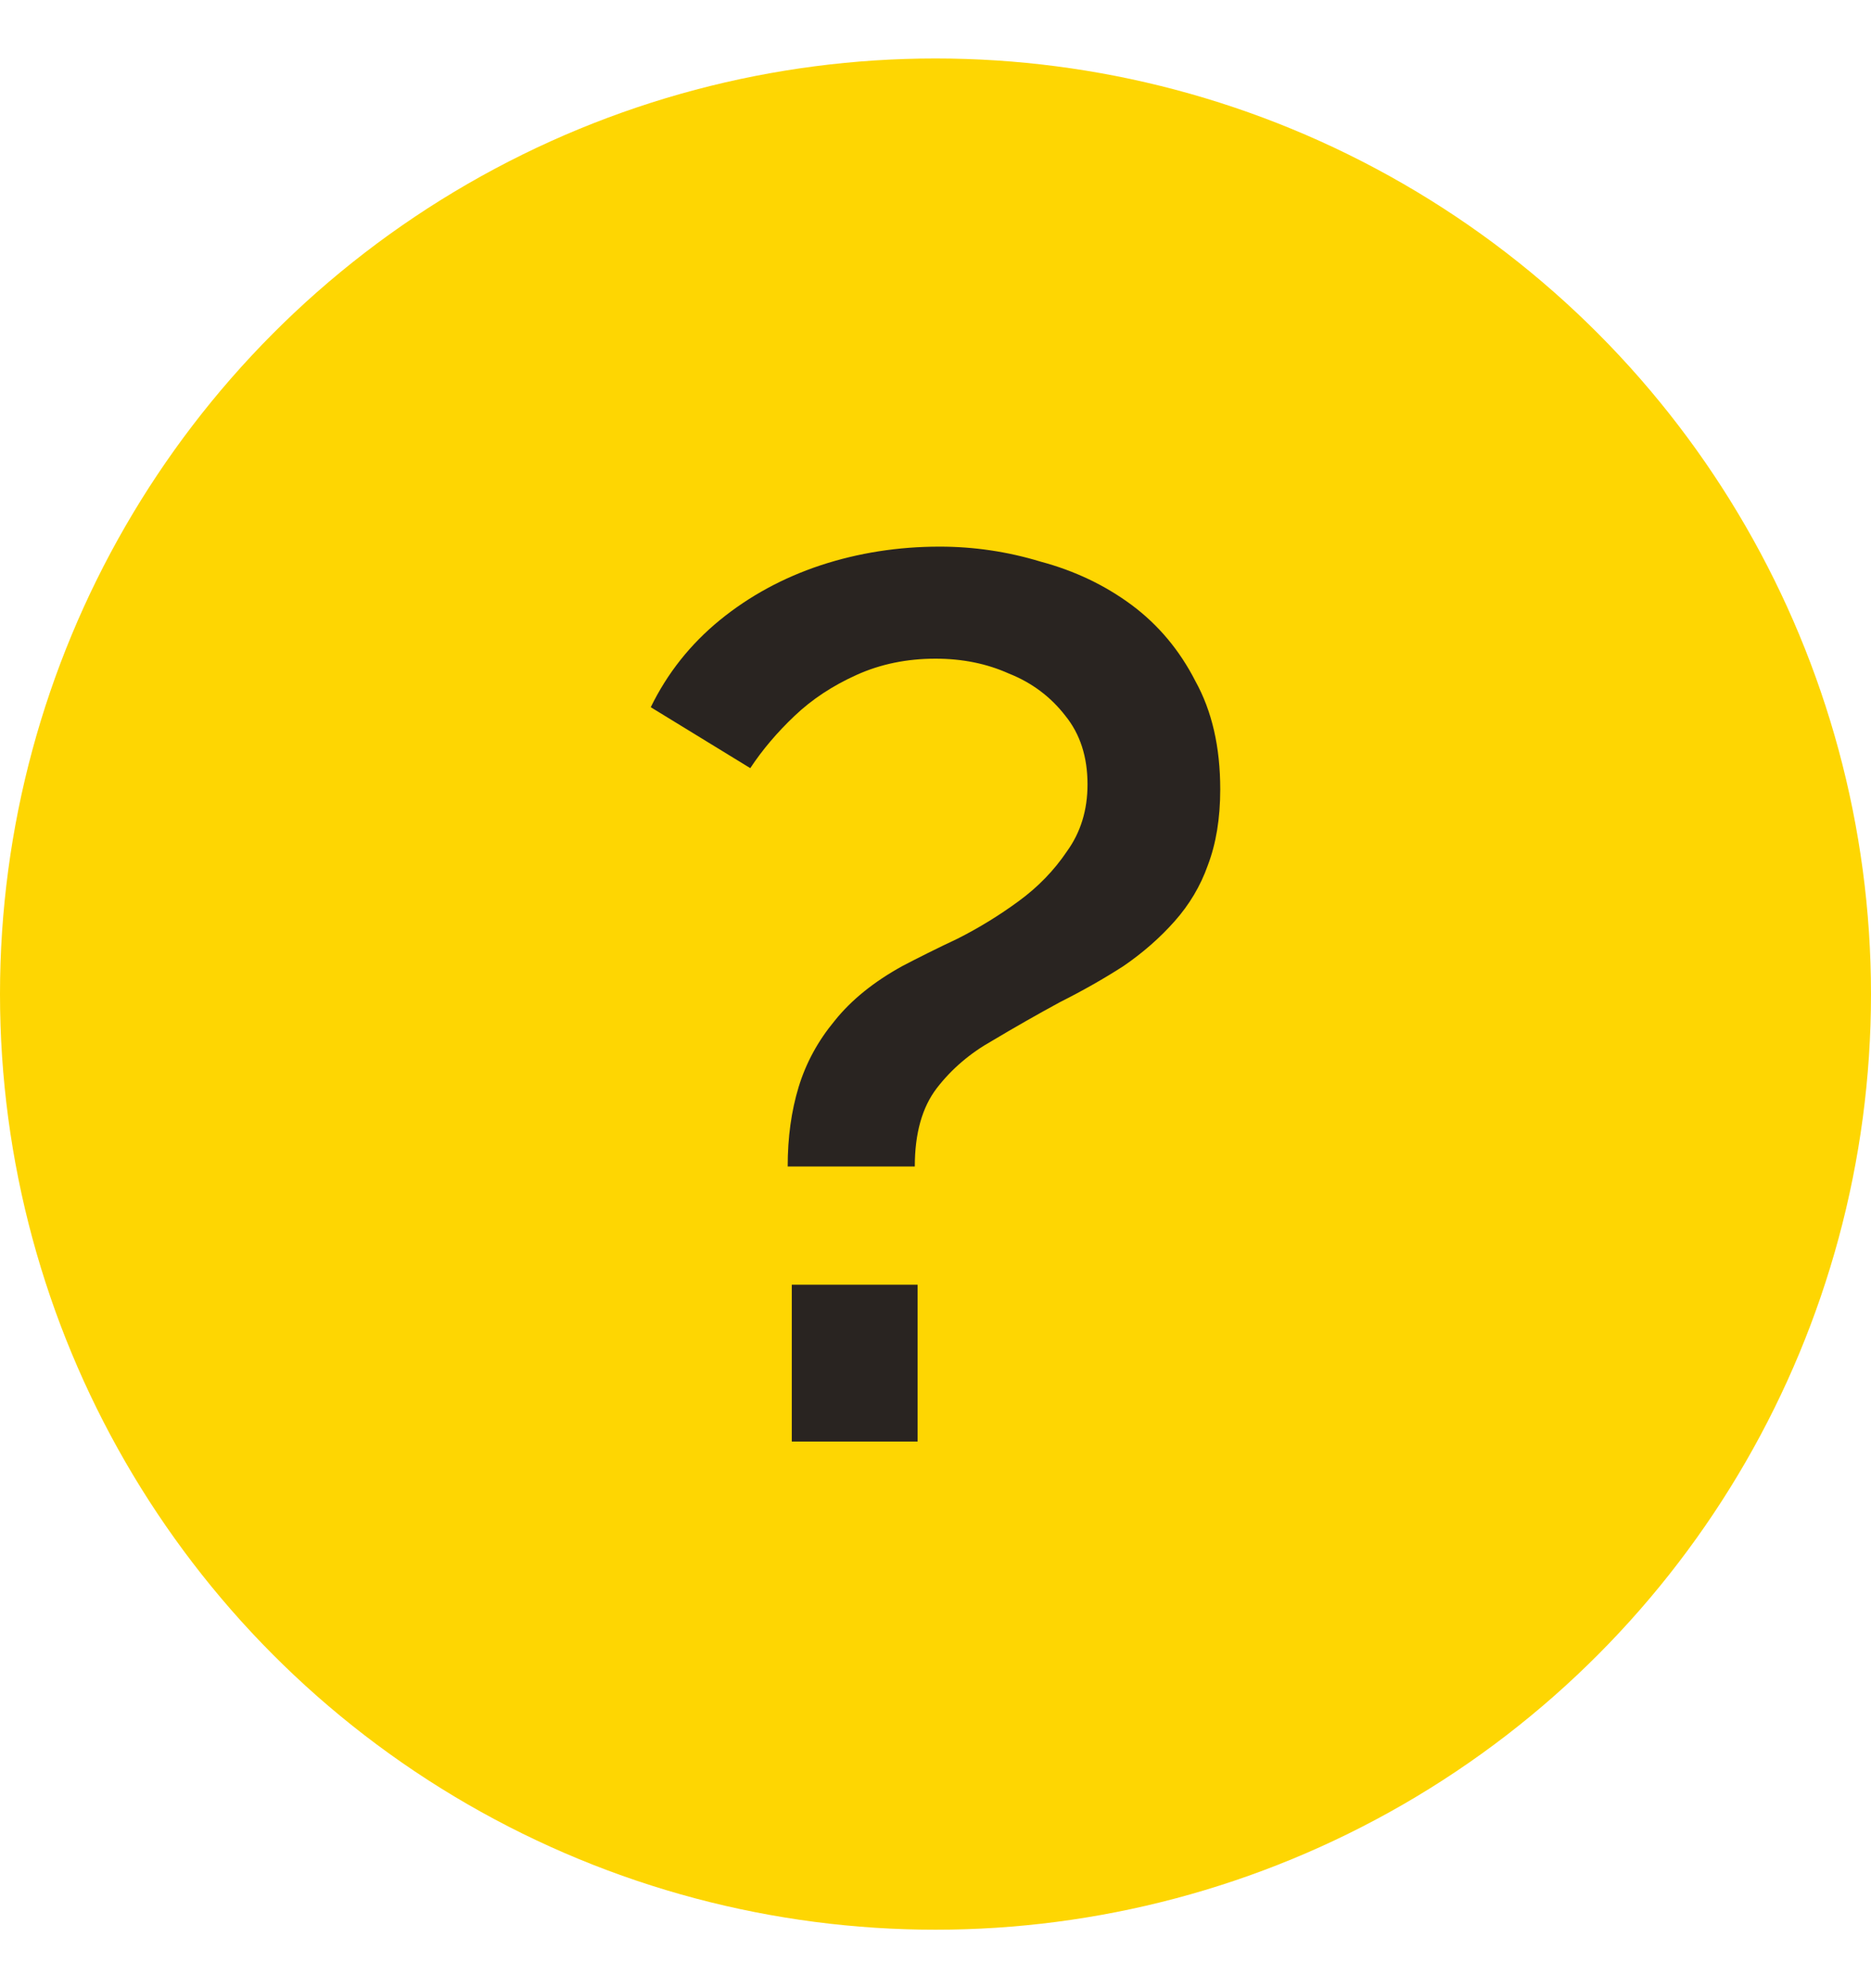 <svg width="16" height="17" viewBox="0 0 16 17" fill="none" xmlns="http://www.w3.org/2000/svg">
<circle cx="8" cy="8.5" r="8" fill="#FED602"/>
<path d="M6.736 9.974C6.736 9.726 6.767 9.499 6.83 9.293C6.893 9.087 6.996 8.899 7.137 8.729C7.279 8.551 7.472 8.395 7.717 8.26C7.851 8.19 8.008 8.111 8.189 8.026C8.371 7.934 8.544 7.828 8.709 7.707C8.875 7.586 9.013 7.444 9.123 7.281C9.241 7.118 9.3 6.927 9.3 6.707C9.3 6.472 9.237 6.277 9.111 6.121C8.985 5.958 8.824 5.837 8.627 5.759C8.438 5.674 8.229 5.632 8 5.632C7.756 5.632 7.531 5.678 7.327 5.77C7.122 5.862 6.944 5.979 6.795 6.121C6.645 6.263 6.519 6.412 6.416 6.568L5.565 6.047C5.707 5.756 5.904 5.508 6.156 5.302C6.409 5.096 6.696 4.94 7.019 4.833C7.342 4.727 7.681 4.674 8.036 4.674C8.327 4.674 8.615 4.716 8.898 4.802C9.19 4.88 9.45 5.004 9.679 5.174C9.907 5.344 10.088 5.561 10.222 5.823C10.364 6.079 10.435 6.387 10.435 6.749C10.435 6.998 10.399 7.214 10.329 7.398C10.266 7.576 10.171 7.735 10.045 7.877C9.919 8.019 9.773 8.147 9.608 8.26C9.442 8.367 9.261 8.47 9.064 8.569C8.867 8.676 8.674 8.786 8.485 8.899C8.296 9.005 8.138 9.14 8.012 9.303C7.886 9.467 7.823 9.69 7.823 9.974H6.736ZM6.771 12.326V10.985H7.847V12.326H6.771Z" fill="#292421"/>
</svg>
